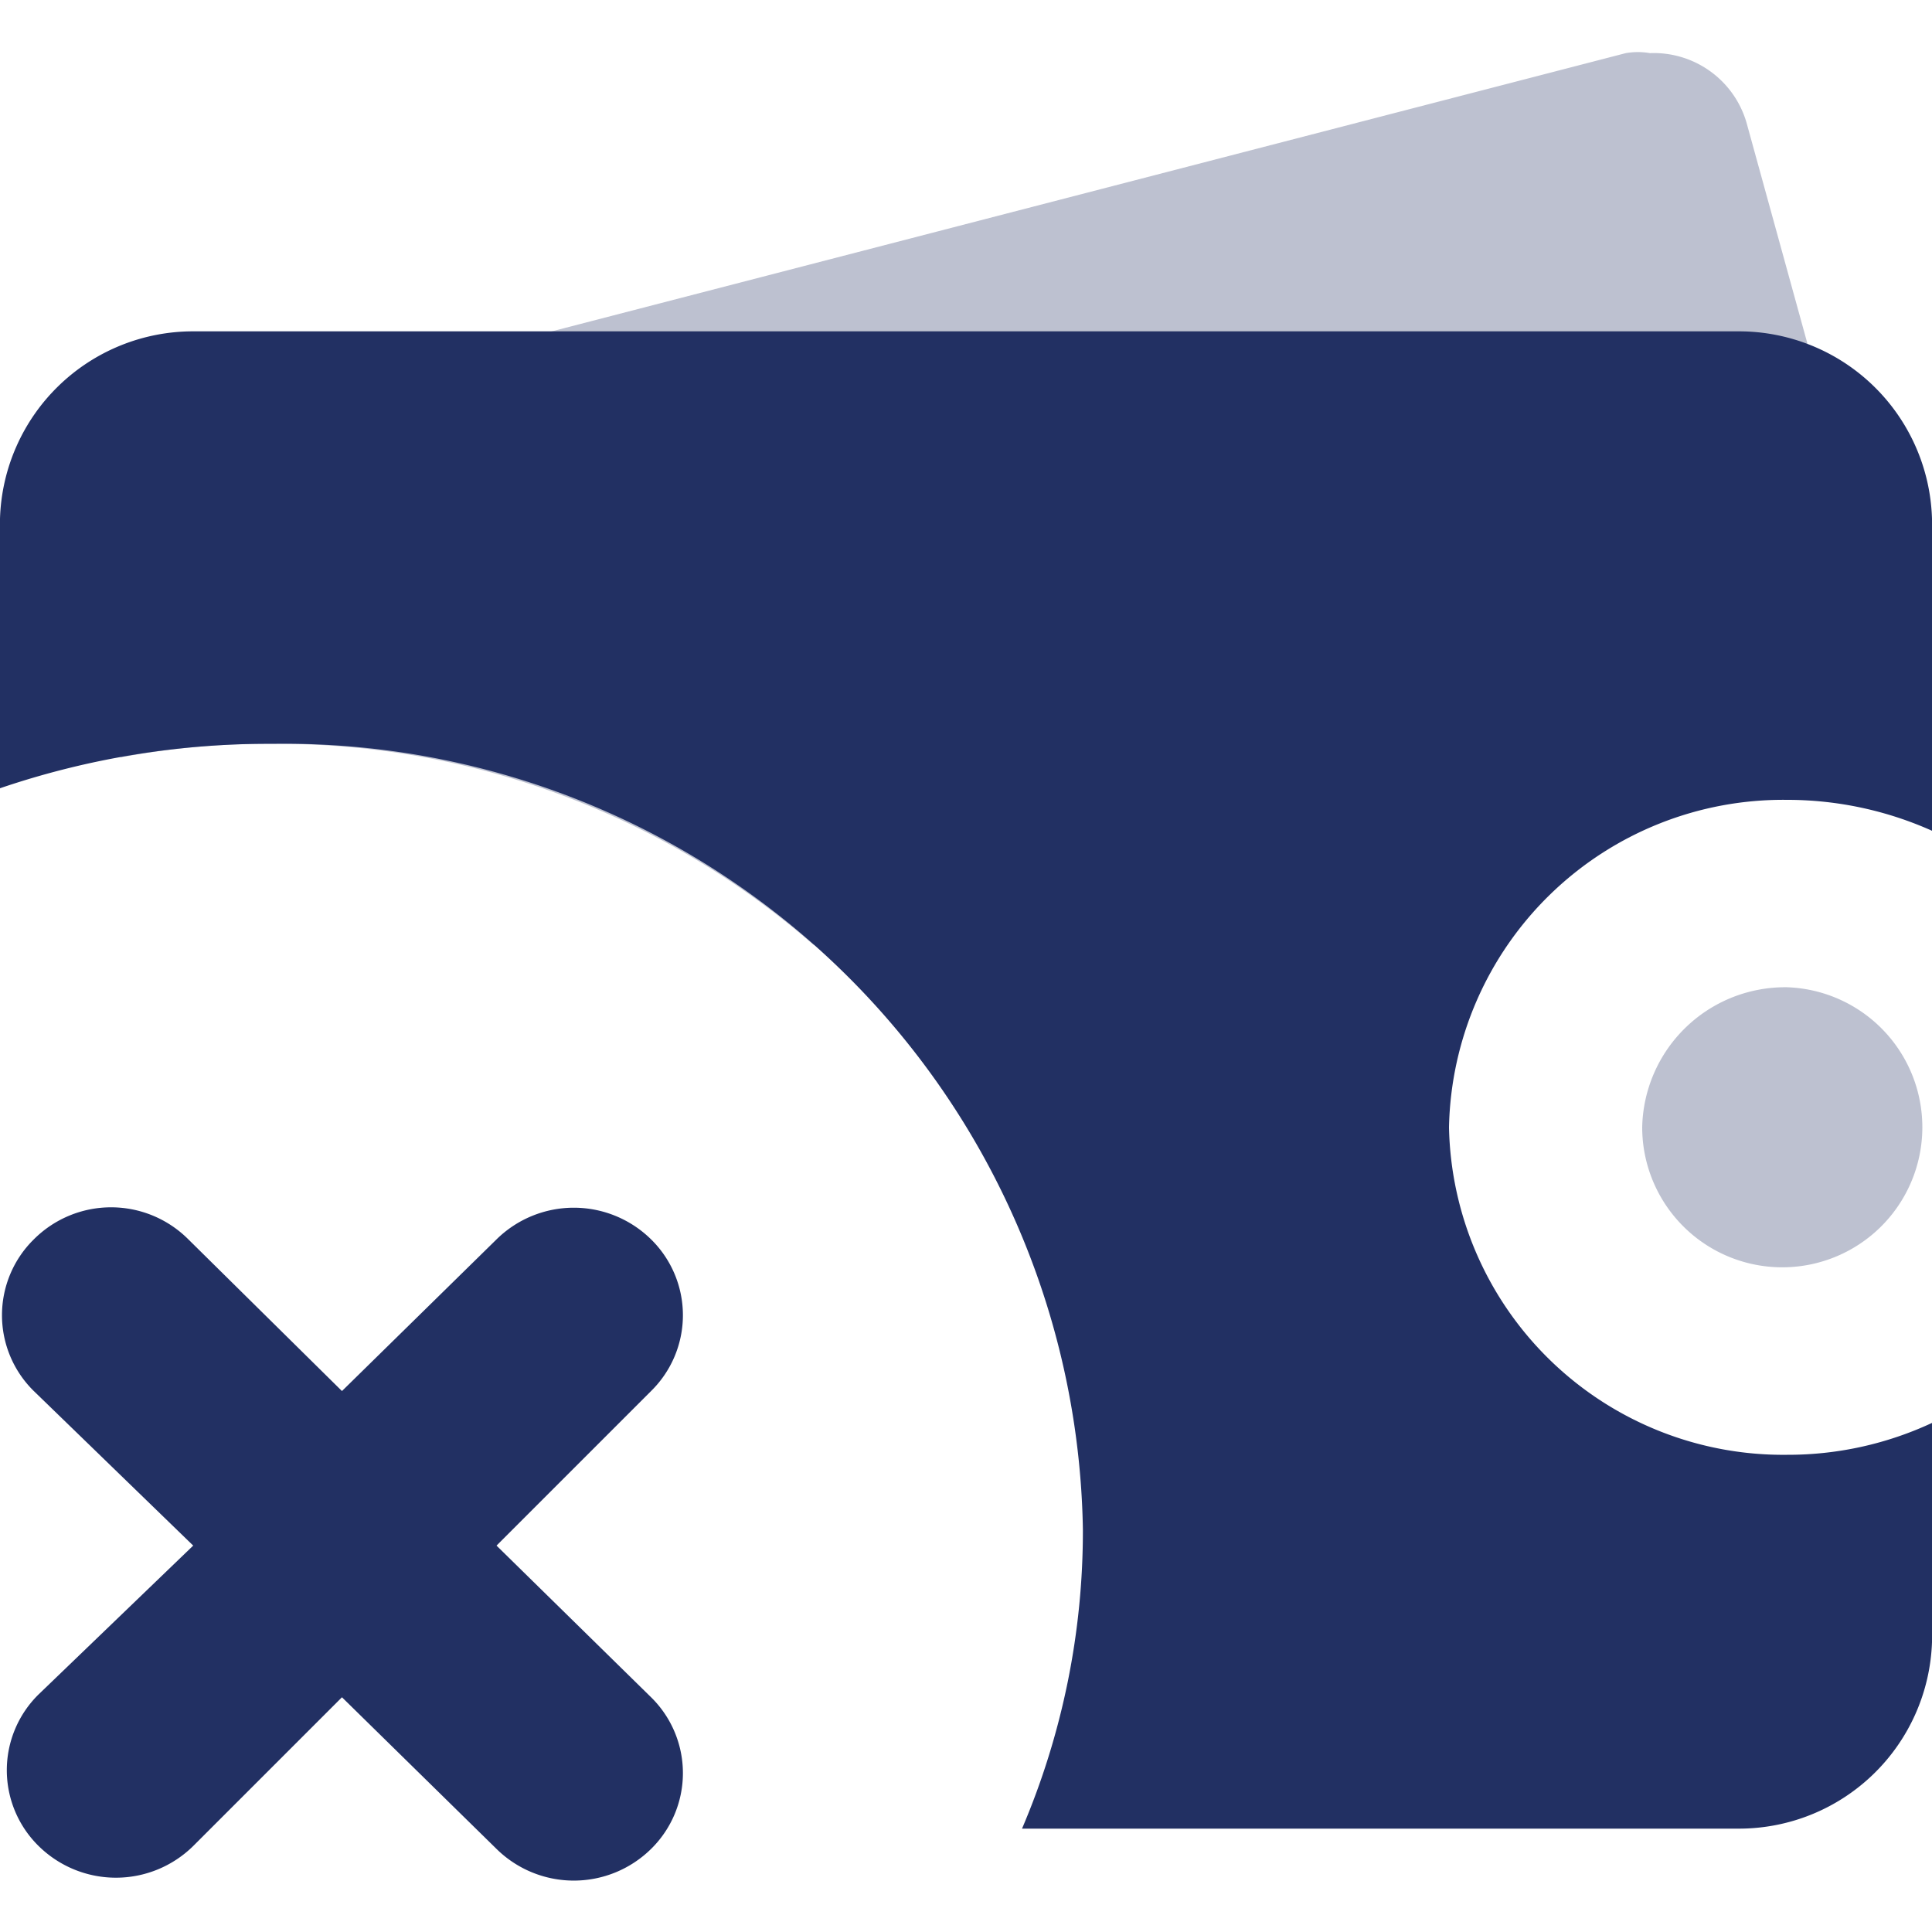 <svg id="Layer_1" data-name="Layer 1" xmlns="http://www.w3.org/2000/svg" viewBox="0 0 20 20"><defs><style>.cls-1,.cls-2{fill:#223063;}.cls-1{opacity:0.3;isolation:isolate;}</style></defs><title>ico_povuceni_grey</title><g id="ico_ostale_bezgotovinske_uplate" data-name="ico ostale bezgotovinske uplate"><path id="Path_2418" data-name="Path 2418" class="cls-1" d="M18.5,10.22A1.45,1.45,0,1,1,17,11.67a1.48,1.48,0,0,1,1.5-1.45Z"/><path id="Subtraction_15" data-name="Subtraction 15" class="cls-1" d="M8.42,9.78h0A8.46,8.46,0,0,0,2.82,7.7a8.26,8.26,0,0,0-1.57.14L.68,5.77A.94.94,0,0,1,.78,5a1,1,0,0,1,.61-.45l15.44-4a.73.73,0,0,1,.25,0,1,1,0,0,1,1,.72l1.29,4.68a.89.89,0,0,1-.1.73,1,1,0,0,1-.6.46L8.42,9.78Z"/><path id="Subtraction_14" data-name="Subtraction 14" class="cls-2" d="M18,18.93H10.58a7.85,7.85,0,0,0,.63-3.1A8.27,8.27,0,0,0,2.82,7.7,8.61,8.61,0,0,0,0,8.16V5.37A2,2,0,0,1,2,3.43H18a2,2,0,0,1,2,1.94V8.6a3.67,3.67,0,0,0-1.5-.32A3.46,3.46,0,0,0,15,11.67a3.46,3.46,0,0,0,3.5,3.39,3.53,3.53,0,0,0,1.5-.33V17A2,2,0,0,1,18,18.93Z"/></g><path id="Combined-Shape-2" class="cls-2" d="M2,16,.35,14.4a1.1,1.1,0,0,1,0-1.57,1.13,1.13,0,0,1,1.6,0l0,0L3.54,14.4l1.6-1.57a1.14,1.14,0,0,1,1.6,0,1.1,1.1,0,0,1,0,1.57l0,0L5.14,16l1.6,1.57a1.1,1.1,0,0,1,0,1.57,1.14,1.14,0,0,1-1.6,0l0,0-1.6-1.57L2,19.11a1.14,1.14,0,0,1-1.6,0,1.1,1.1,0,0,1,0-1.57l0,0Z"/></svg>